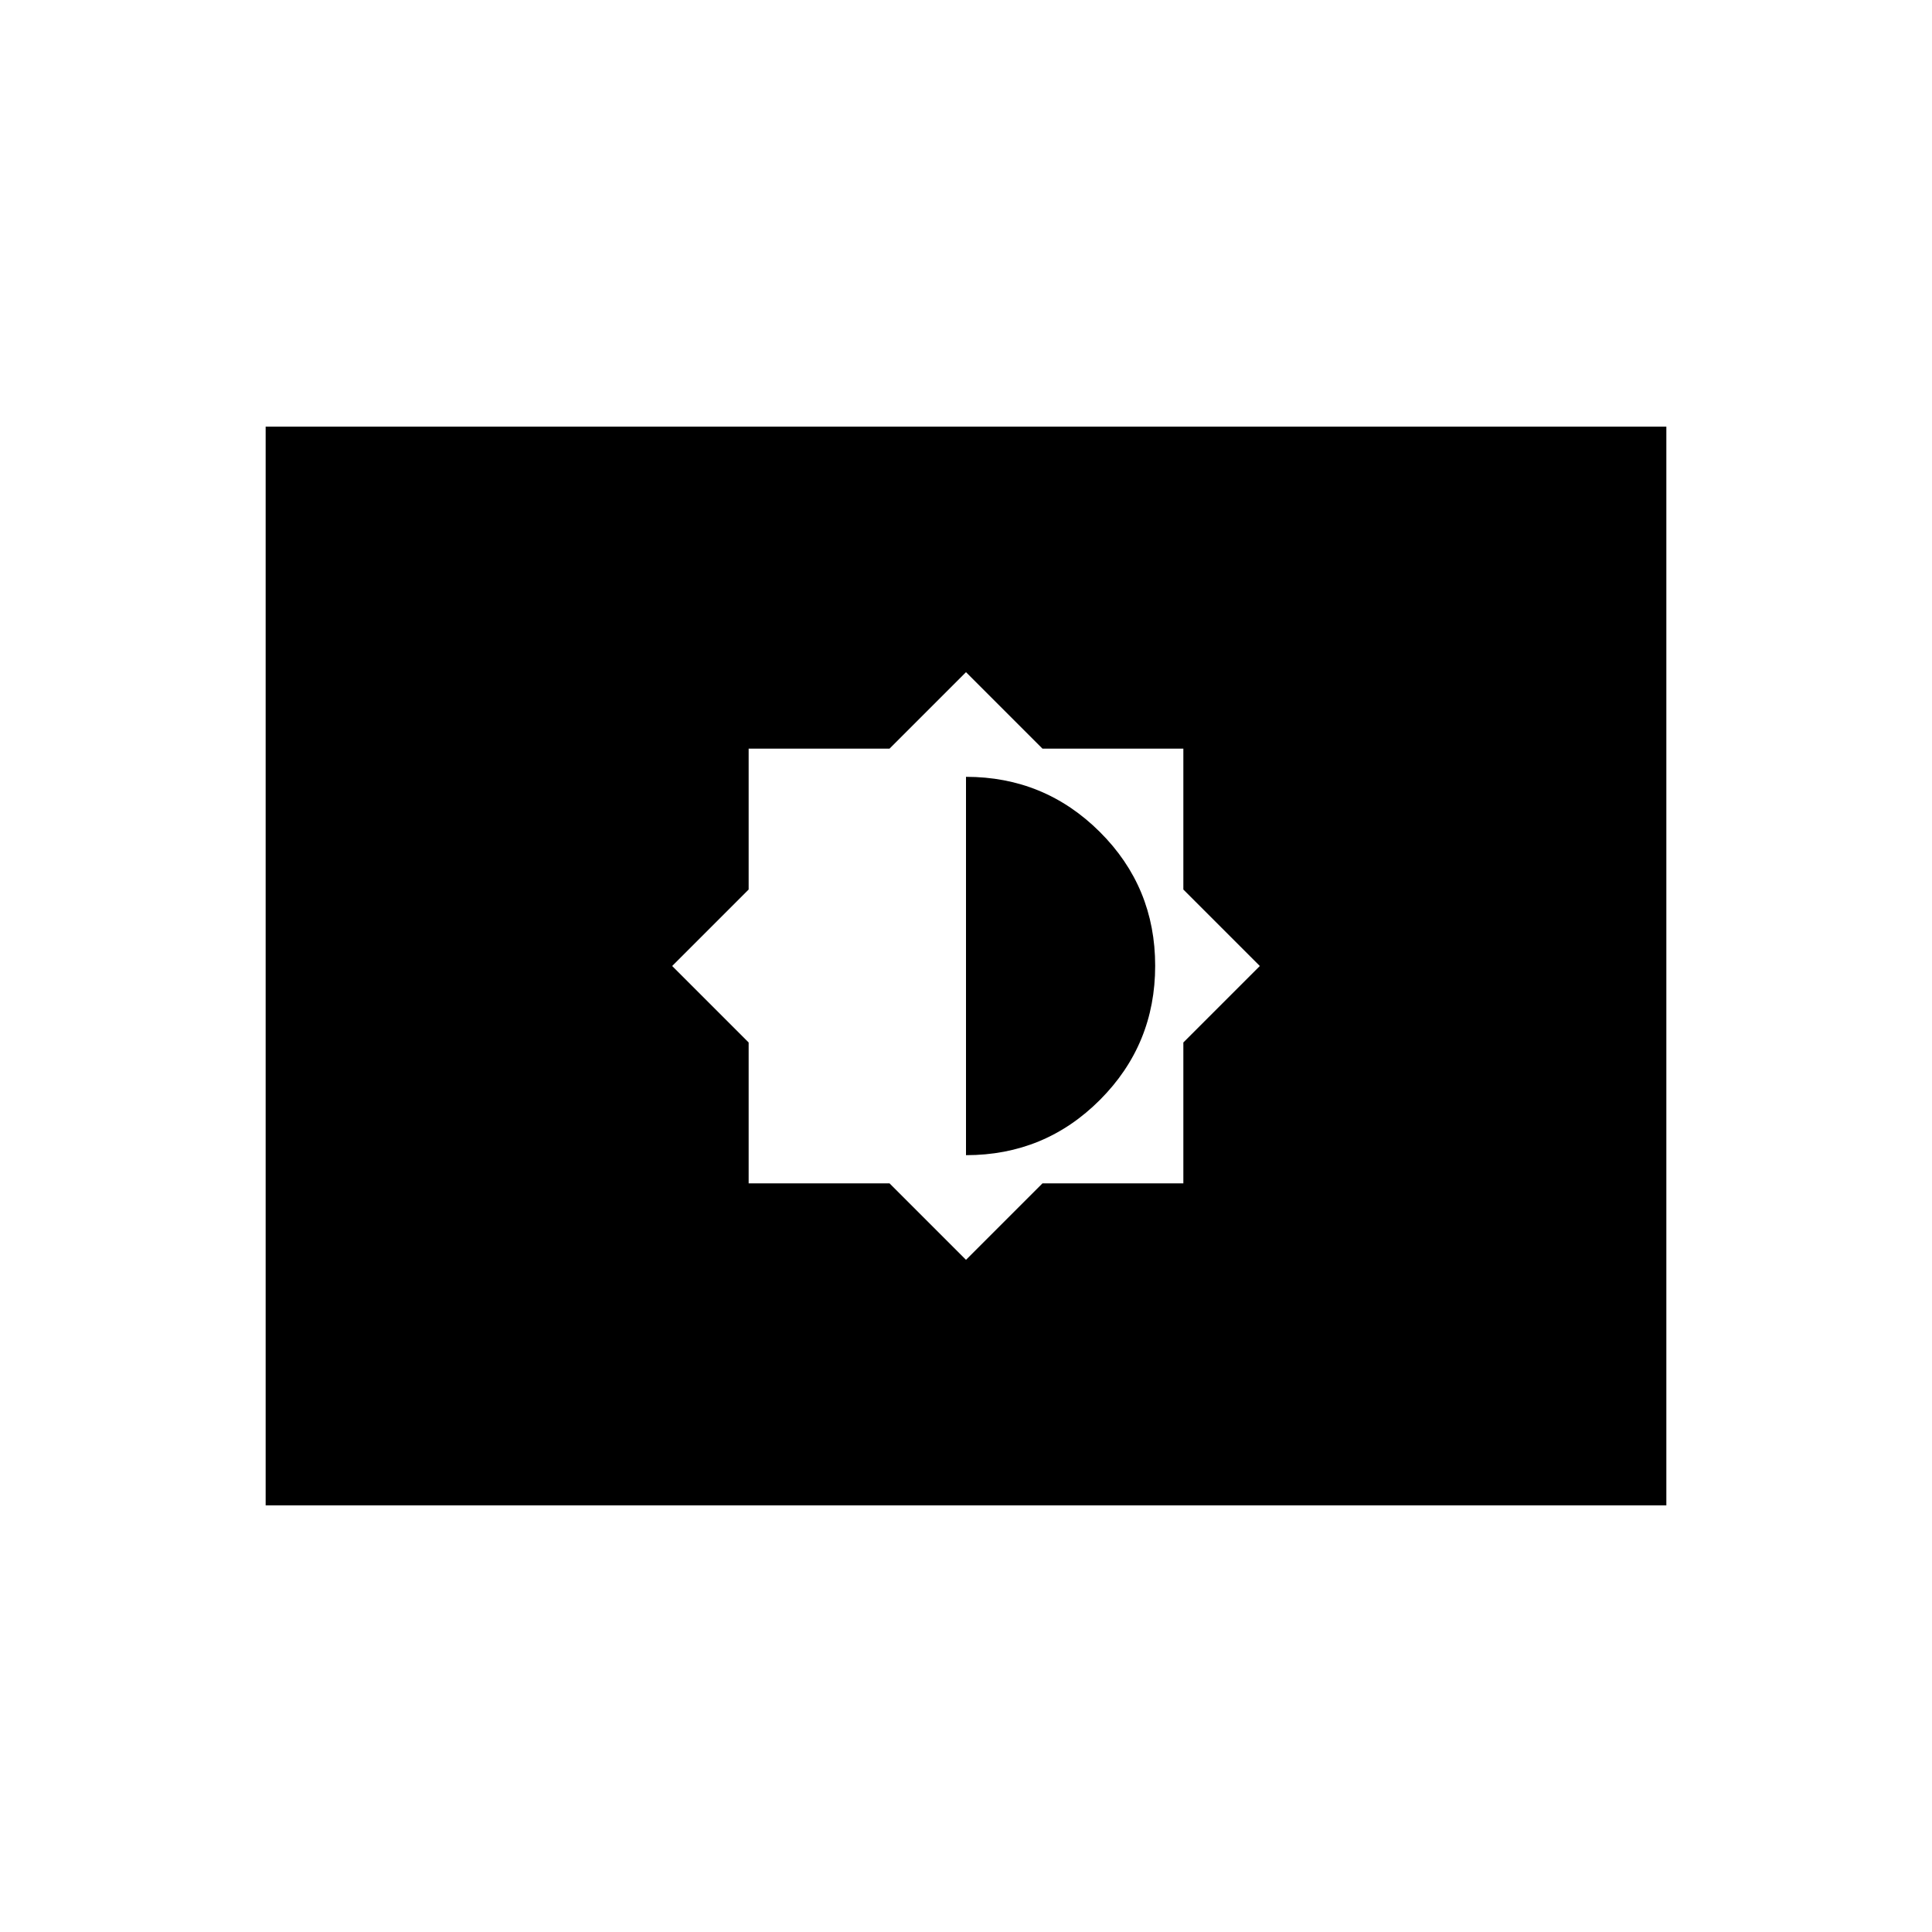 <svg xmlns="http://www.w3.org/2000/svg" height="24" viewBox="0 -960 960 960" width="24"><path d="m480-334 38-38h70v-70l38-38-38-38v-70h-70l-38-38-38 38h-70v70l-38 38 38 38v70h70l38 38Zm0-52v-188q39 0 66.5 27.382 27.5 27.383 27.5 66.5Q574-441 546.583-413.5 519.167-386 480-386ZM132-212v-536h696v536H132Z"/></svg>